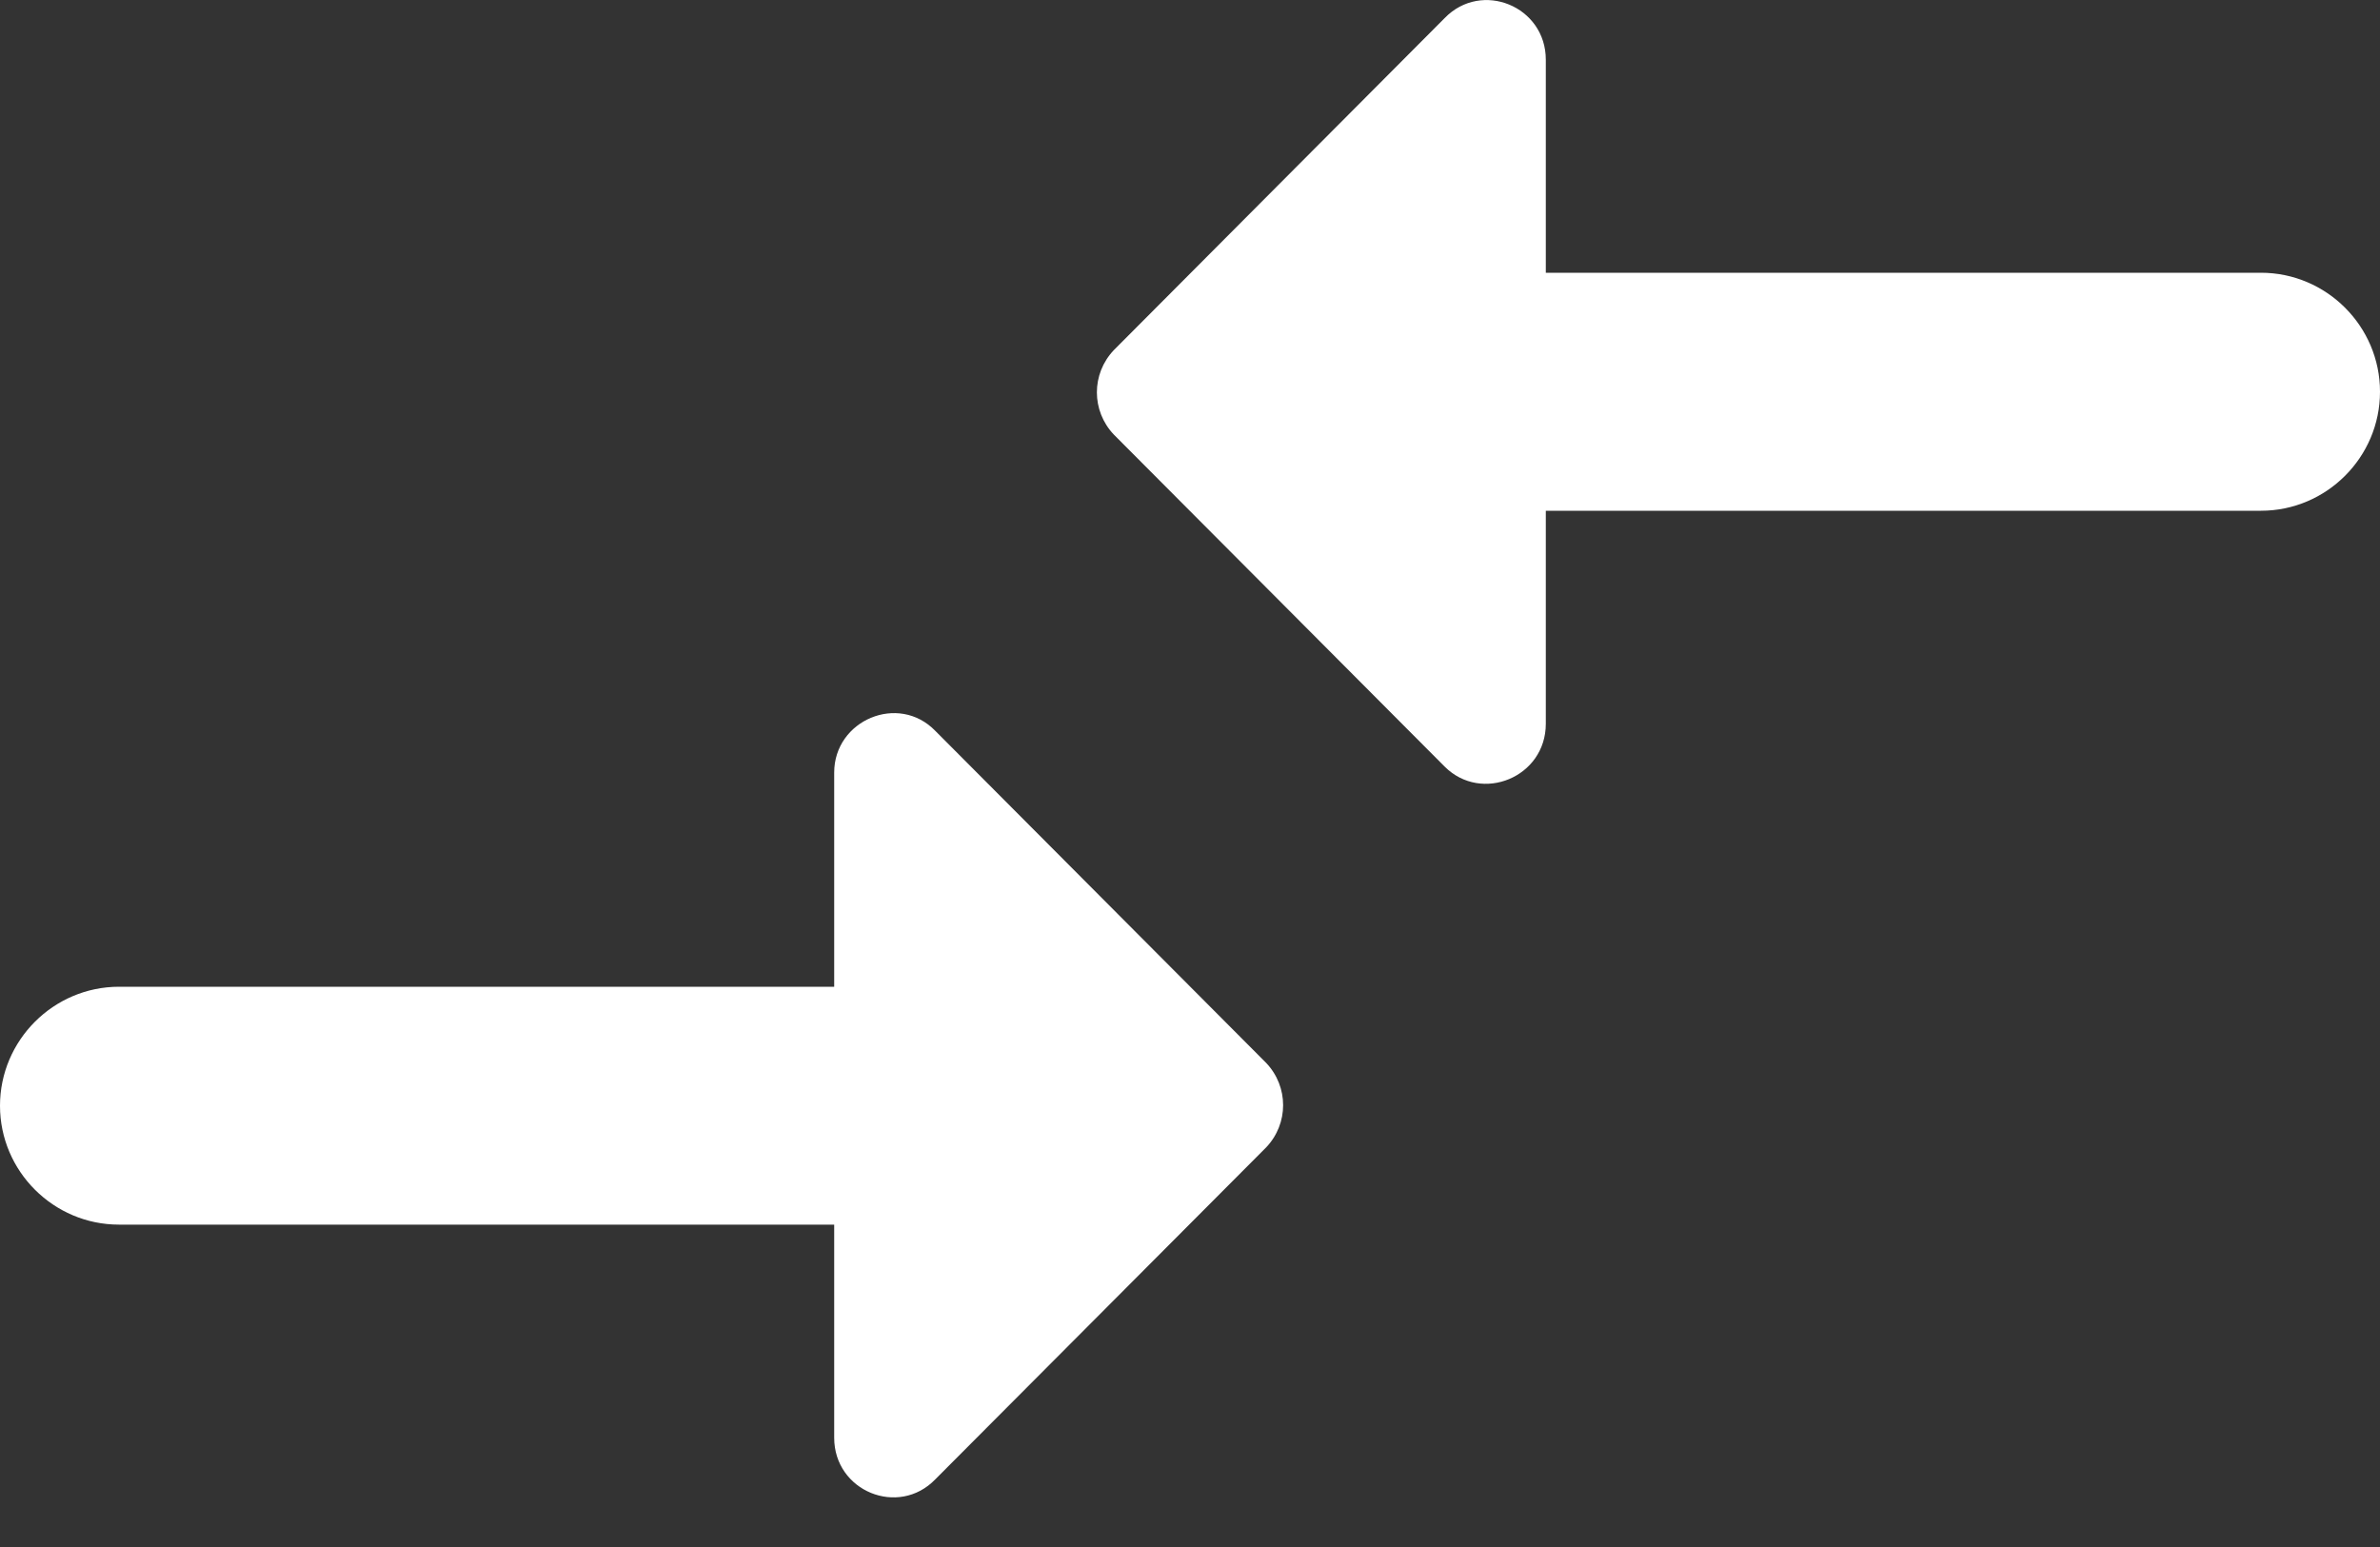 <svg width="20" height="13" viewBox="0 0 20 13" fill="none" xmlns="http://www.w3.org/2000/svg">
    <rect x="0" y="0" width="20" height="13" fill="#333333" stroke="none"/>
    <path fill-rule="evenodd" clip-rule="evenodd"
          d="M7.01 8.292H1C0.45 8.292 0 8.742 0 9.292C0 9.842 0.45 10.291 1 10.291H7.01V12.082C7.01 12.531 7.55 12.752 7.86 12.431L10.64 9.642C10.83 9.442 10.83 9.132 10.64 8.932L7.86 6.142C7.55 5.822 7.01 6.052 7.01 6.492V8.292ZM12.99 6.082V4.292H19C19.55 4.292 20 3.842 20 3.292C20 2.742 19.55 2.292 19 2.292H12.99V0.502C12.99 0.052 12.45 -0.168 12.14 0.152L9.36 2.942C9.17 3.142 9.17 3.452 9.36 3.652L12.14 6.442C12.45 6.752 12.99 6.532 12.99 6.082Z"
          fill="rgba(255, 255, 255, 1)"/>
</svg>
